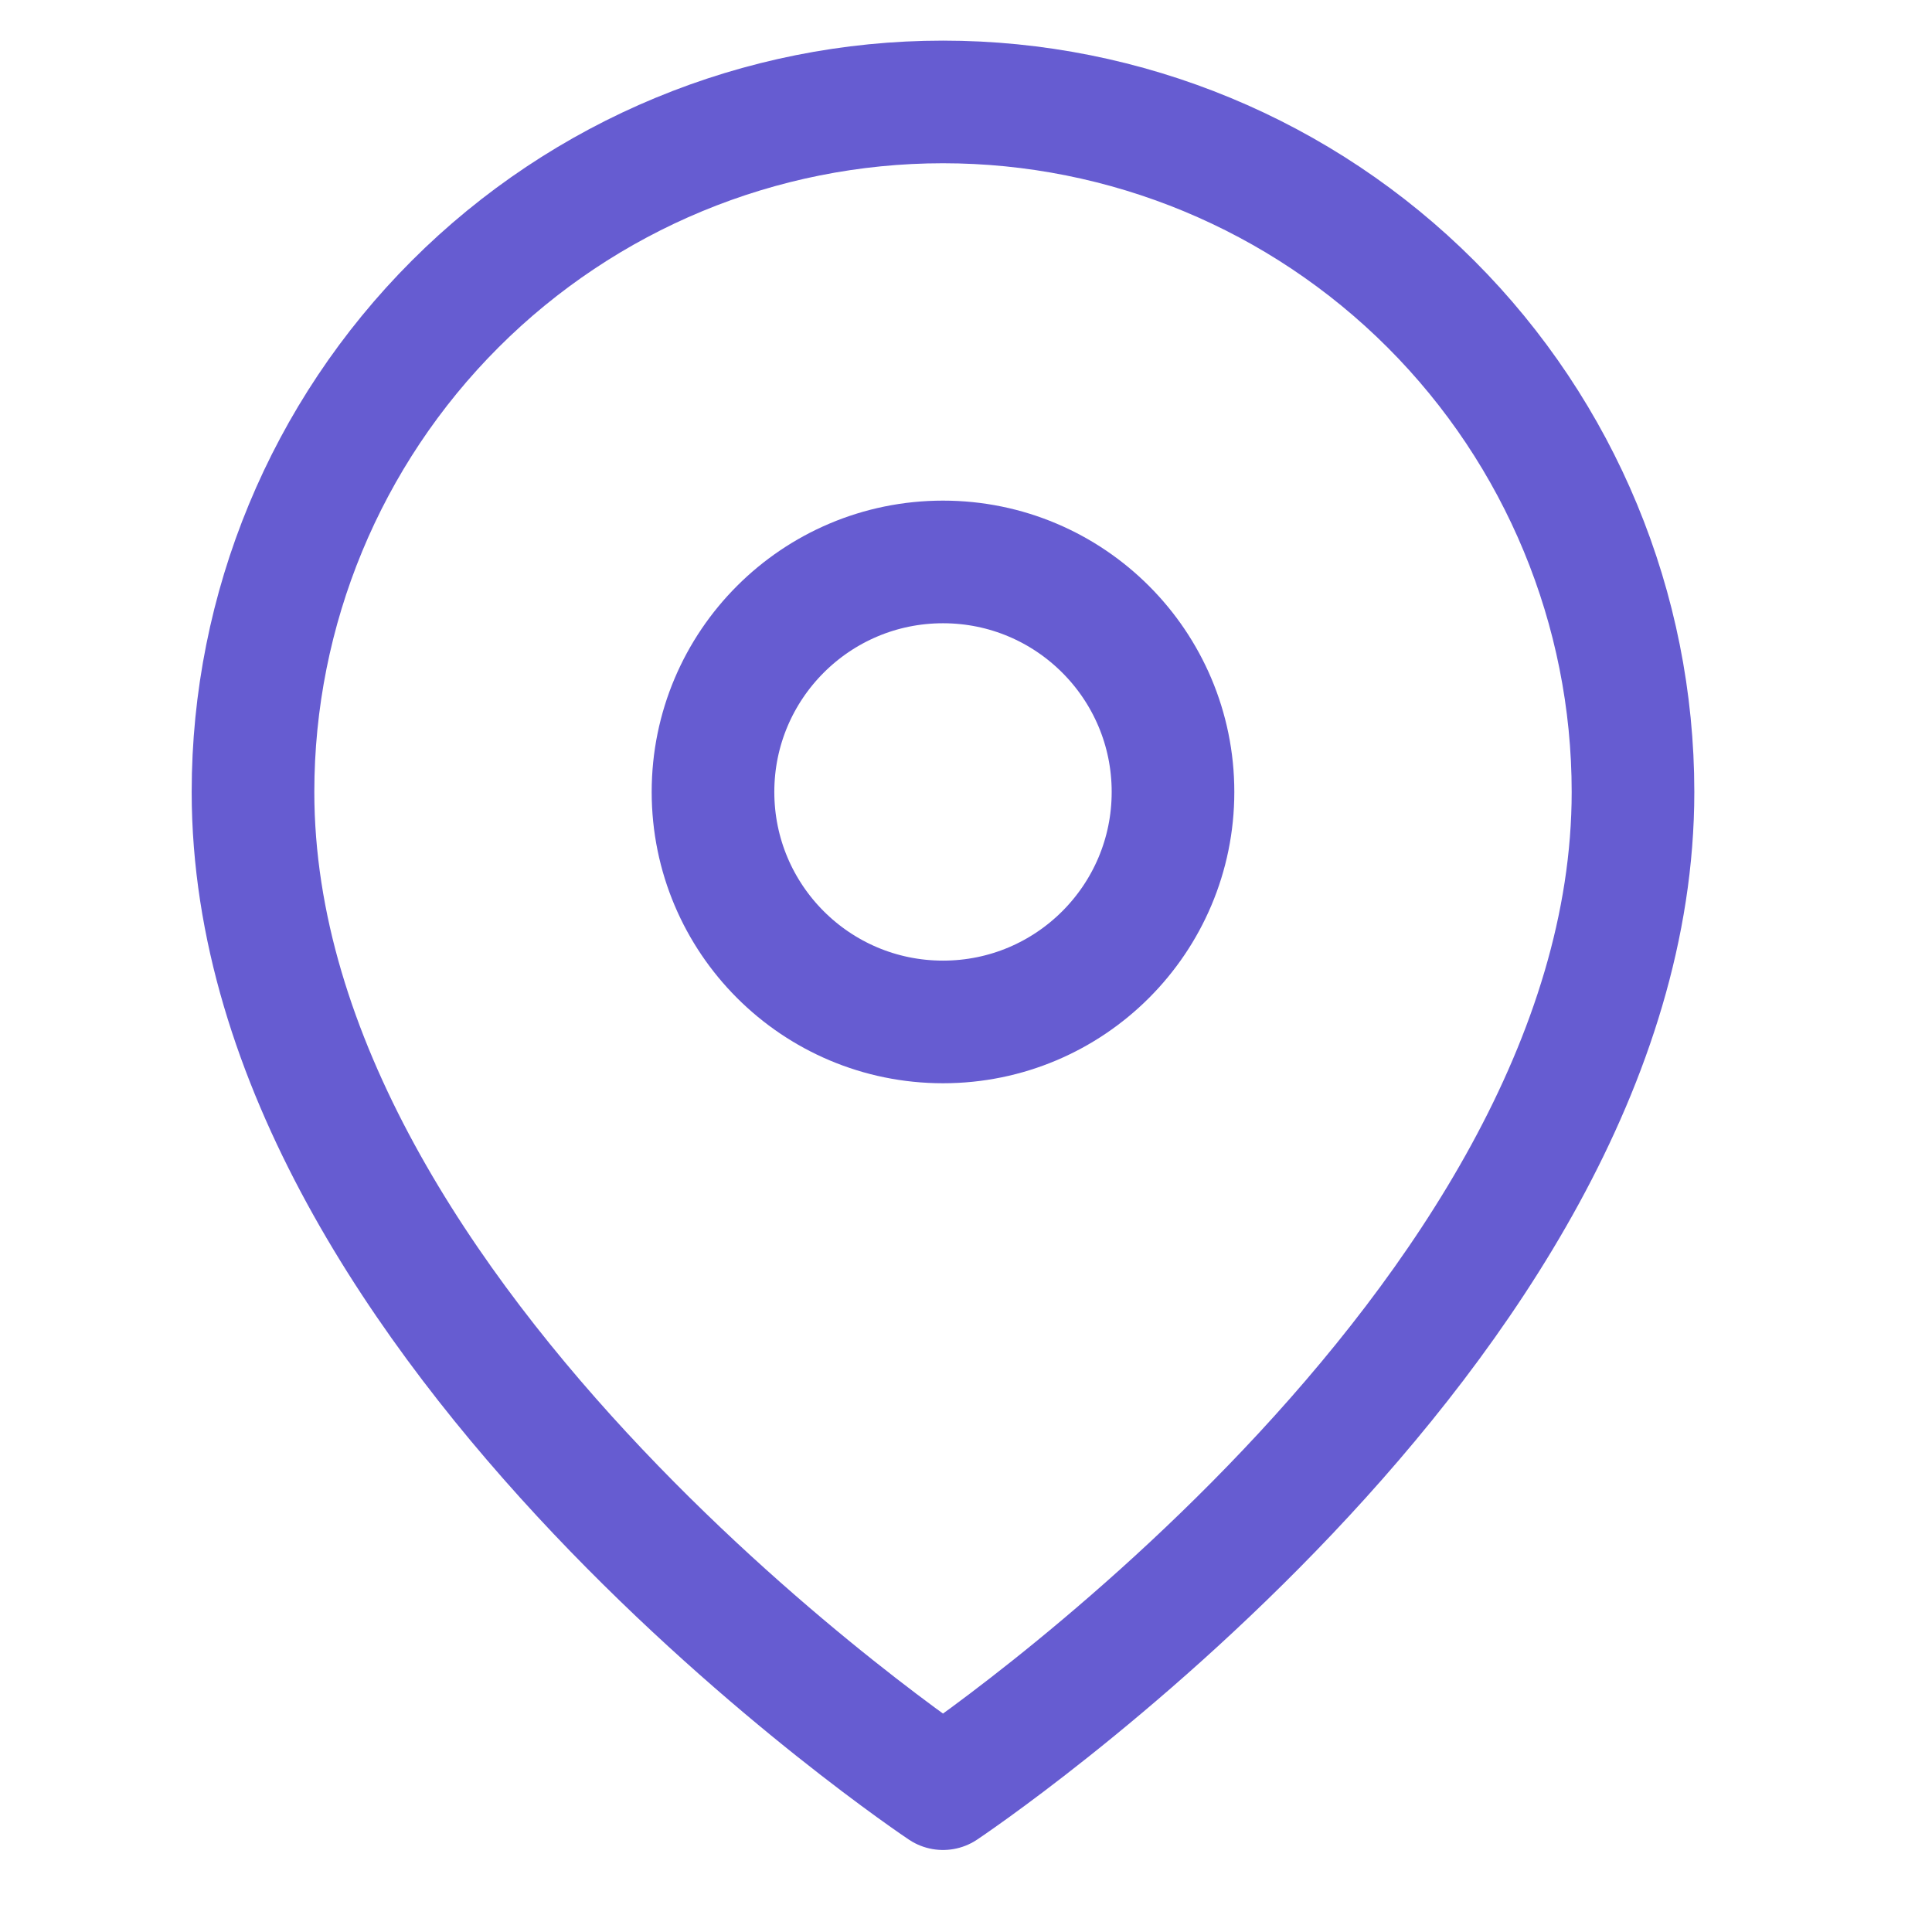<svg width="21" height="21" viewBox="0 0 21 21" fill="none" xmlns="http://www.w3.org/2000/svg">
<g clip-path="url(#clip0_2488_3964)">
<g clip-path="url(#clip1_2488_3964)">
<path d="M17.75 8.608C17.75 14.442 10.25 19.442 10.25 19.442C10.25 19.442 2.75 14.442 2.75 8.608C2.75 6.619 3.54 4.712 4.947 3.305C6.353 1.899 8.261 1.108 10.25 1.108C12.239 1.108 14.147 1.899 15.553 3.305C16.96 4.712 17.75 6.619 17.75 8.608Z" stroke="#665CD1" stroke-width="1.333" stroke-linecap="round" stroke-linejoin="round"/>
<path d="M10.25 11.108C11.631 11.108 12.75 9.989 12.75 8.608C12.75 7.228 11.631 6.108 10.25 6.108C8.869 6.108 7.75 7.228 7.75 8.608C7.75 9.989 8.869 11.108 10.25 11.108Z" stroke="#665CD1" stroke-width="1.333" stroke-linecap="round" stroke-linejoin="round"/>
</g>
</g>
<defs>
<clipPath id="clip0_2488_3964">
<rect width="20" height="20" fill="white" transform="translate(0.25 0.275)"/>
</clipPath>
<clipPath id="clip1_2488_3964">
<rect width="20" height="20" fill="white" transform="translate(0.25 0.275)"/>
</clipPath>
</defs>
</svg>
